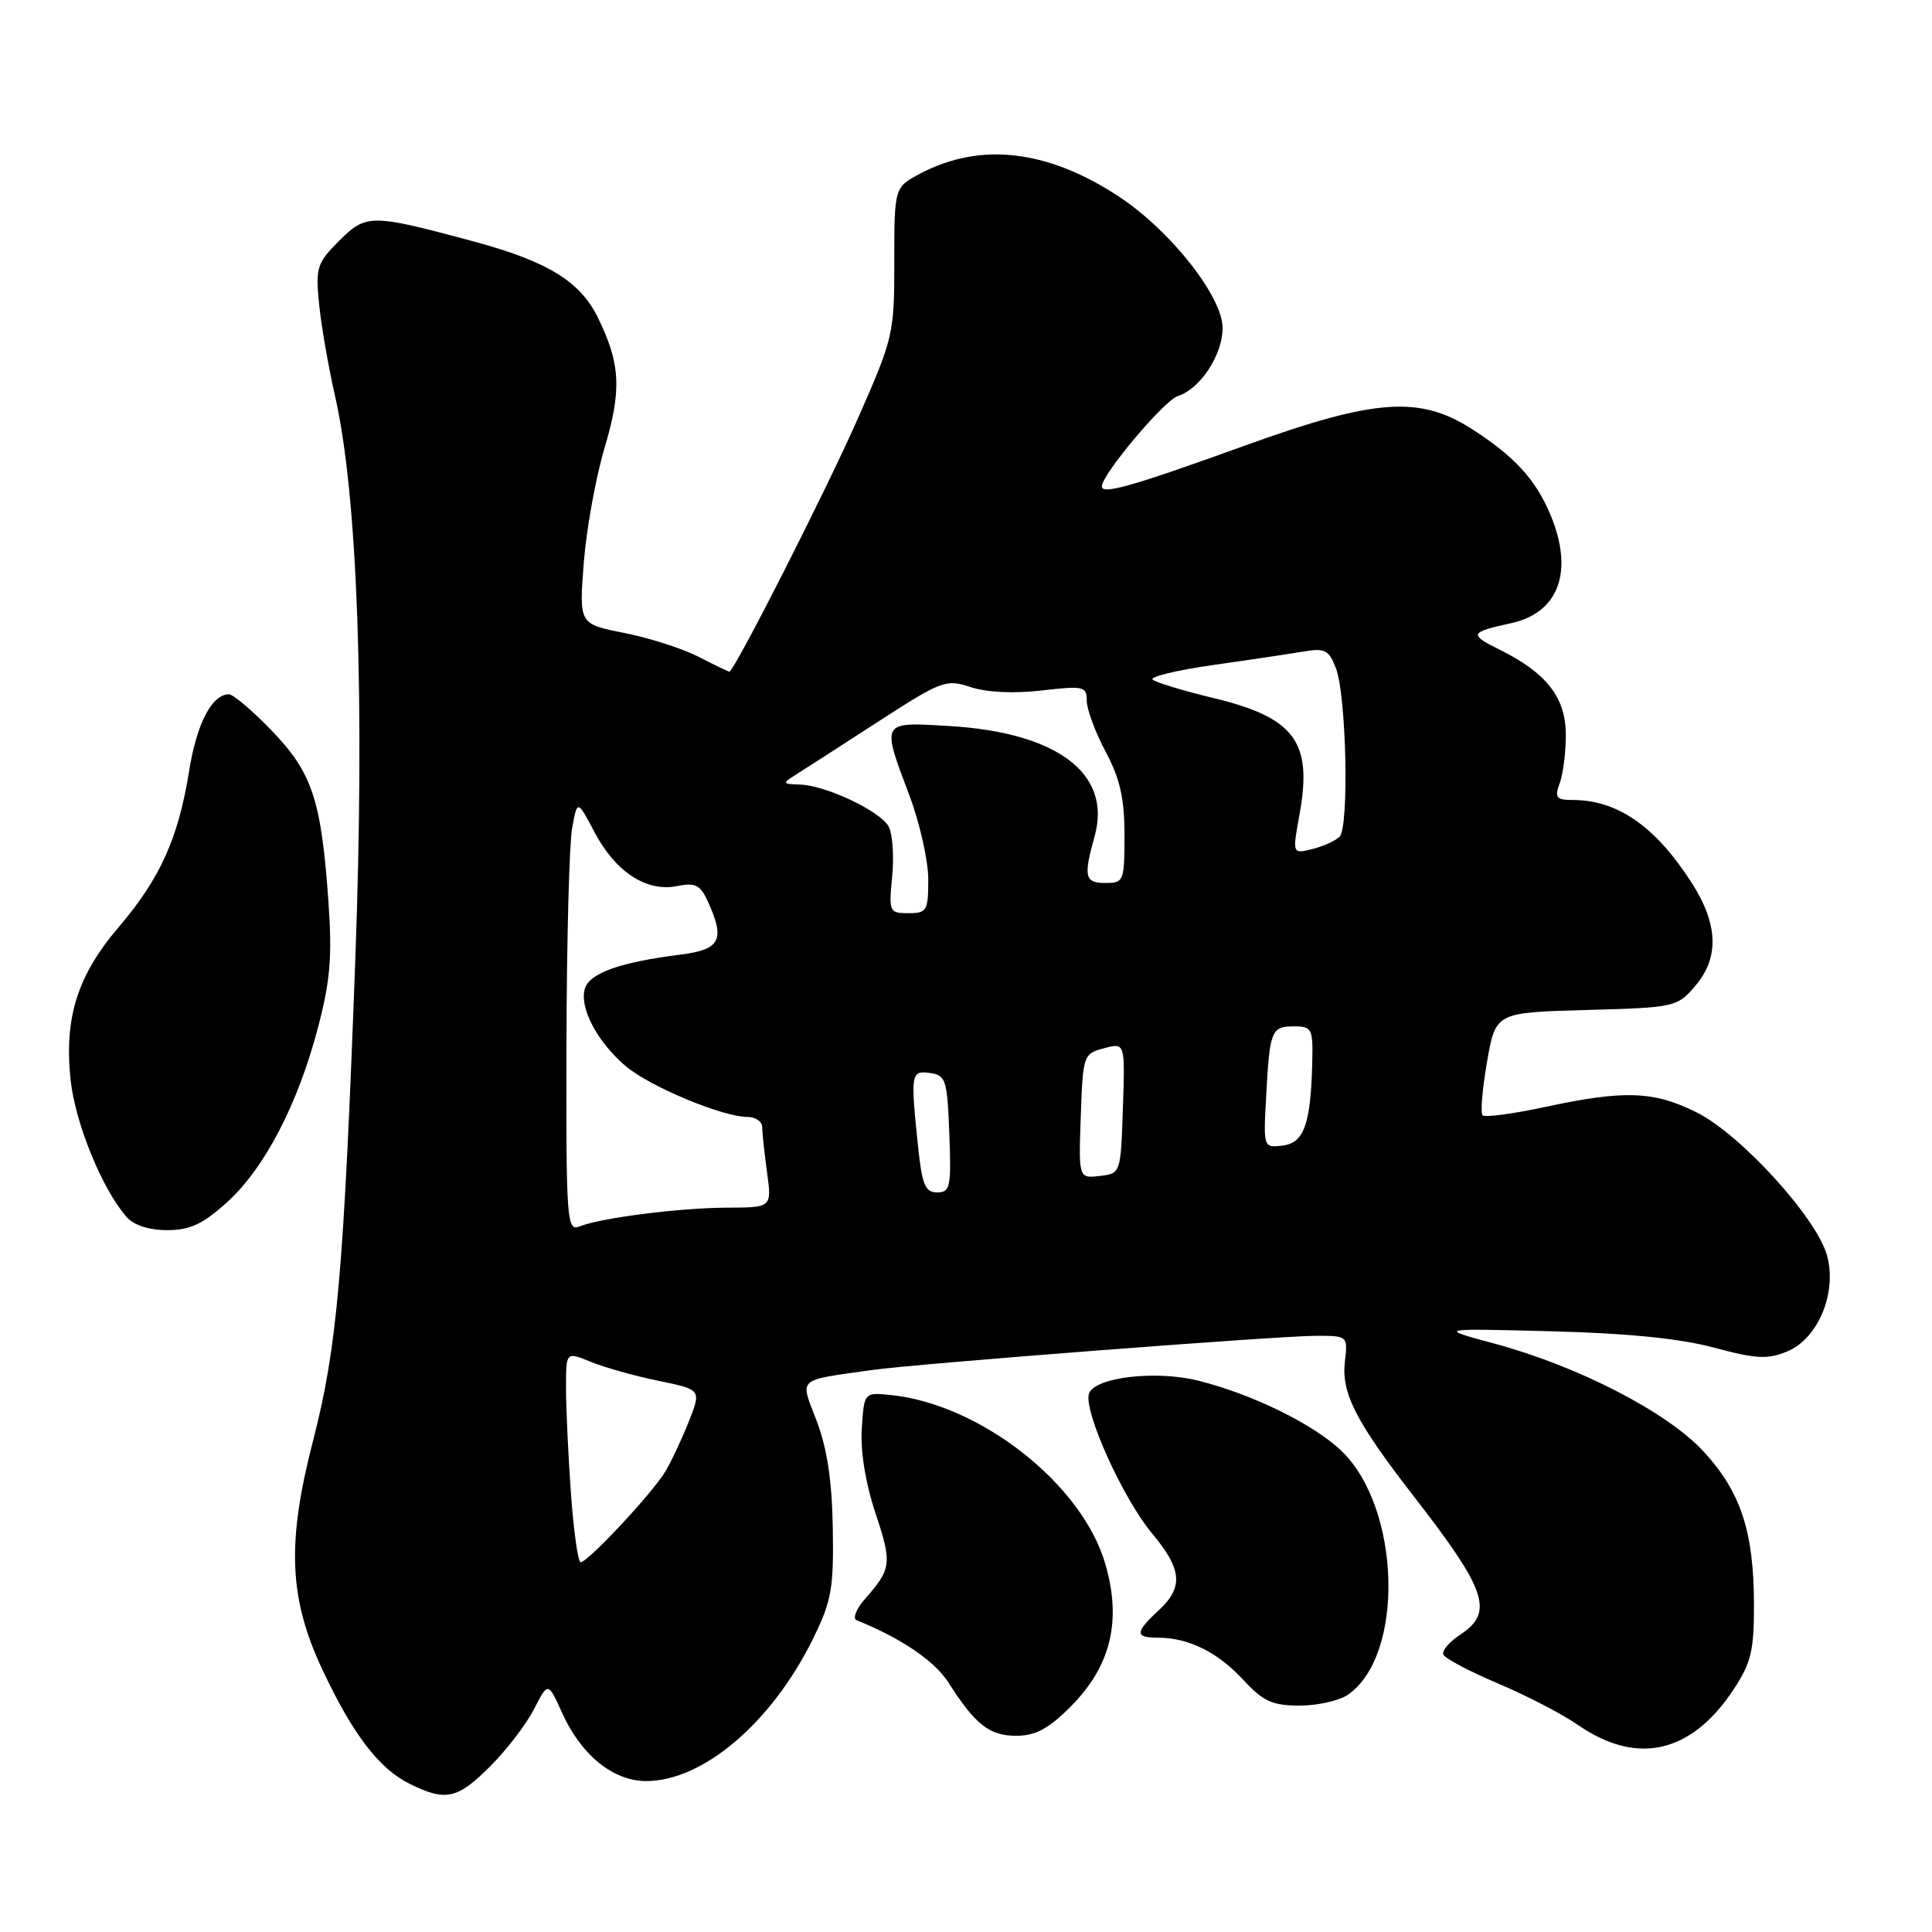 <?xml version="1.0" encoding="UTF-8" standalone="no"?>
<!DOCTYPE svg PUBLIC "-//W3C//DTD SVG 1.1//EN" "http://www.w3.org/Graphics/SVG/1.1/DTD/svg11.dtd" >
<svg xmlns="http://www.w3.org/2000/svg" xmlns:xlink="http://www.w3.org/1999/xlink" version="1.1" viewBox="0 0 256 256">
 <g >
 <path fill="currentColor"
d=" M 64.95 234.05 C 67.12 231.88 69.74 228.47 70.76 226.47 C 72.62 222.84 72.62 222.84 74.49 226.98 C 77.01 232.56 81.25 236.00 85.62 236.00 C 93.18 236.00 102.28 228.23 107.74 217.12 C 110.19 212.14 110.48 210.48 110.35 202.50 C 110.25 196.24 109.60 191.92 108.22 188.30 C 105.99 182.46 105.43 182.97 115.50 181.54 C 121.28 180.71 169.48 177.00 174.42 177.00 C 178.57 177.00 178.60 177.02 178.21 180.37 C 177.71 184.61 179.62 188.33 187.51 198.50 C 197.03 210.78 197.98 213.66 193.46 216.62 C 192.07 217.53 191.07 218.70 191.24 219.21 C 191.41 219.72 194.64 221.44 198.43 223.04 C 202.22 224.64 207.01 227.12 209.08 228.56 C 216.89 233.97 224.09 232.35 229.67 223.92 C 232.03 220.36 232.42 218.75 232.41 212.63 C 232.40 202.96 230.66 197.67 225.75 192.35 C 220.92 187.10 209.09 181.01 197.94 178.01 C 190.50 176.01 190.50 176.01 205.50 176.40 C 215.65 176.66 222.64 177.36 227.12 178.57 C 232.70 180.07 234.23 180.15 236.80 179.08 C 240.92 177.38 243.45 171.28 242.09 166.35 C 240.72 161.39 230.73 150.40 224.91 147.45 C 219.20 144.56 215.29 144.41 204.78 146.67 C 200.50 147.59 196.76 148.09 196.45 147.79 C 196.15 147.48 196.41 144.29 197.04 140.70 C 198.18 134.16 198.18 134.16 210.18 133.83 C 221.91 133.51 222.23 133.44 224.59 130.69 C 227.84 126.91 227.69 122.47 224.14 116.95 C 219.34 109.48 214.32 106.00 208.37 106.00 C 206.20 106.00 205.97 105.70 206.68 103.75 C 207.13 102.51 207.49 99.61 207.48 97.30 C 207.45 92.40 204.91 89.15 198.68 86.07 C 194.60 84.05 194.73 83.78 200.28 82.56 C 206.57 81.18 208.56 75.67 205.45 68.23 C 203.50 63.56 200.69 60.48 195.05 56.86 C 188.14 52.41 182.18 52.83 165.22 58.95 C 150.02 64.44 146.00 65.59 146.00 64.45 C 146.00 62.87 154.26 53.05 156.07 52.48 C 159.04 51.54 162.00 47.03 162.00 43.46 C 162.00 39.32 155.14 30.60 148.32 26.09 C 138.90 19.85 129.96 18.79 122.00 22.97 C 118.50 24.81 118.50 24.81 118.50 34.66 C 118.50 44.25 118.38 44.78 113.65 55.50 C 109.45 65.03 97.28 89.00 96.64 89.00 C 96.52 89.00 94.67 88.11 92.53 87.01 C 90.39 85.92 85.95 84.50 82.68 83.86 C 76.73 82.69 76.73 82.69 77.35 74.62 C 77.69 70.18 78.93 63.31 80.11 59.35 C 82.40 51.63 82.22 48.18 79.20 42.04 C 76.88 37.30 72.52 34.63 62.90 32.03 C 49.14 28.32 48.53 28.32 44.93 31.92 C 41.99 34.86 41.80 35.46 42.28 40.29 C 42.57 43.16 43.52 48.65 44.40 52.50 C 47.39 65.65 48.35 92.62 47.08 127.14 C 45.55 168.60 44.68 178.51 41.47 190.95 C 37.98 204.46 38.28 211.78 42.72 221.24 C 46.75 229.82 50.23 234.37 54.29 236.37 C 59.07 238.73 60.61 238.39 64.95 234.05 Z  M 141.84 226.16 C 147.19 220.81 148.66 214.79 146.46 207.23 C 143.39 196.64 129.86 186.02 117.96 184.84 C 114.50 184.50 114.50 184.50 114.19 189.32 C 114.00 192.33 114.69 196.56 116.02 200.55 C 118.22 207.17 118.13 207.88 114.60 211.89 C 113.45 213.20 112.95 214.46 113.50 214.68 C 119.50 217.12 123.86 220.09 125.71 223.00 C 129.25 228.55 131.11 230.00 134.67 230.00 C 137.20 230.00 138.93 229.07 141.84 226.16 Z  M 178.65 224.53 C 186.14 219.28 185.62 199.86 177.78 192.28 C 174.12 188.74 165.94 184.73 158.76 182.94 C 153.14 181.55 145.14 182.48 144.31 184.62 C 143.48 186.79 148.75 198.51 152.65 203.18 C 156.65 207.97 156.85 210.31 153.50 213.41 C 150.37 216.31 150.36 217.00 153.43 217.00 C 157.46 217.00 161.32 218.90 164.70 222.55 C 167.40 225.46 168.58 226.00 172.23 226.00 C 174.61 226.00 177.50 225.34 178.65 224.53 Z  M 30.08 159.31 C 35.05 154.81 39.46 146.35 42.14 136.14 C 43.76 129.97 44.03 126.77 43.52 119.50 C 42.58 106.02 41.38 102.39 36.02 96.83 C 33.46 94.17 30.90 92.00 30.34 92.00 C 28.07 92.00 26.06 95.88 25.05 102.21 C 23.63 111.06 21.22 116.40 15.76 122.81 C 10.26 129.24 8.49 134.84 9.35 143.04 C 9.95 148.79 13.53 157.57 16.77 161.25 C 17.73 162.35 19.75 163.00 22.15 163.00 C 25.18 163.00 26.86 162.21 30.08 159.31 Z  M 75.65 197.85 C 75.29 192.81 75.00 186.53 75.00 183.90 C 75.00 179.10 75.00 179.10 78.25 180.44 C 80.04 181.18 84.07 182.31 87.22 182.96 C 92.93 184.13 92.93 184.13 91.29 188.31 C 90.38 190.62 88.97 193.62 88.15 195.00 C 86.43 197.86 77.90 207.00 76.94 207.00 C 76.59 207.00 76.01 202.88 75.65 197.85 Z  M 75.06 138.36 C 75.09 124.69 75.43 111.80 75.81 109.73 C 76.50 105.96 76.50 105.96 78.79 110.29 C 81.56 115.54 85.66 118.22 89.70 117.41 C 92.14 116.92 92.79 117.25 93.80 119.46 C 96.11 124.53 95.45 125.82 90.25 126.48 C 82.21 127.49 78.16 128.92 77.51 130.97 C 76.71 133.48 79.15 138.10 82.95 141.30 C 86.16 144.00 95.76 148.00 99.04 148.00 C 100.12 148.00 101.00 148.61 101.00 149.36 C 101.00 150.11 101.29 152.81 101.64 155.36 C 102.27 160.00 102.27 160.00 96.39 160.02 C 90.09 160.04 79.63 161.37 76.75 162.52 C 75.11 163.17 75.00 161.64 75.06 138.36 Z  M 121.64 151.85 C 120.64 142.22 120.70 141.82 123.25 142.18 C 125.33 142.48 125.52 143.08 125.79 150.25 C 126.06 157.30 125.91 158.00 124.18 158.00 C 122.59 158.00 122.18 157.00 121.64 151.85 Z  M 143.21 147.89 C 143.49 139.80 143.56 139.62 146.29 138.90 C 149.08 138.15 149.08 138.15 148.79 146.83 C 148.50 155.50 148.50 155.50 145.71 155.82 C 142.92 156.14 142.92 156.14 143.21 147.89 Z  M 167.77 145.30 C 168.24 136.53 168.45 136.00 171.47 136.00 C 173.84 136.00 173.99 136.30 173.88 140.75 C 173.68 148.98 172.79 151.46 169.94 151.80 C 167.41 152.09 167.40 152.07 167.77 145.30 Z  M 118.22 116.10 C 118.48 113.40 118.26 110.43 117.74 109.50 C 116.59 107.45 109.44 104.07 106.00 103.96 C 103.67 103.89 103.63 103.80 105.39 102.69 C 106.43 102.04 111.32 98.89 116.24 95.70 C 124.80 90.16 125.34 89.96 128.64 91.05 C 130.77 91.75 134.38 91.92 138.05 91.49 C 143.60 90.85 144.00 90.94 144.00 92.85 C 144.00 93.97 145.12 97.01 146.50 99.60 C 148.41 103.19 149.00 105.79 149.00 110.65 C 149.00 116.76 148.90 117.00 146.50 117.00 C 143.72 117.00 143.54 116.20 145.05 110.78 C 147.34 102.51 140.11 97.05 125.75 96.20 C 116.68 95.66 116.77 95.50 120.50 105.40 C 121.88 109.06 123.00 114.06 123.00 116.52 C 123.00 120.69 122.82 121.00 120.37 121.00 C 117.83 121.00 117.76 120.84 118.22 116.10 Z  M 172.19 107.93 C 173.95 98.27 171.57 95.07 160.65 92.46 C 156.72 91.51 153.15 90.43 152.73 90.05 C 152.31 89.68 155.91 88.81 160.73 88.12 C 165.55 87.44 170.95 86.63 172.73 86.33 C 175.57 85.85 176.09 86.12 177.02 88.55 C 178.41 92.20 178.78 109.61 177.50 110.87 C 176.95 111.42 175.32 112.15 173.87 112.51 C 171.24 113.16 171.24 113.16 172.19 107.93 Z "/>
</g>
</svg>